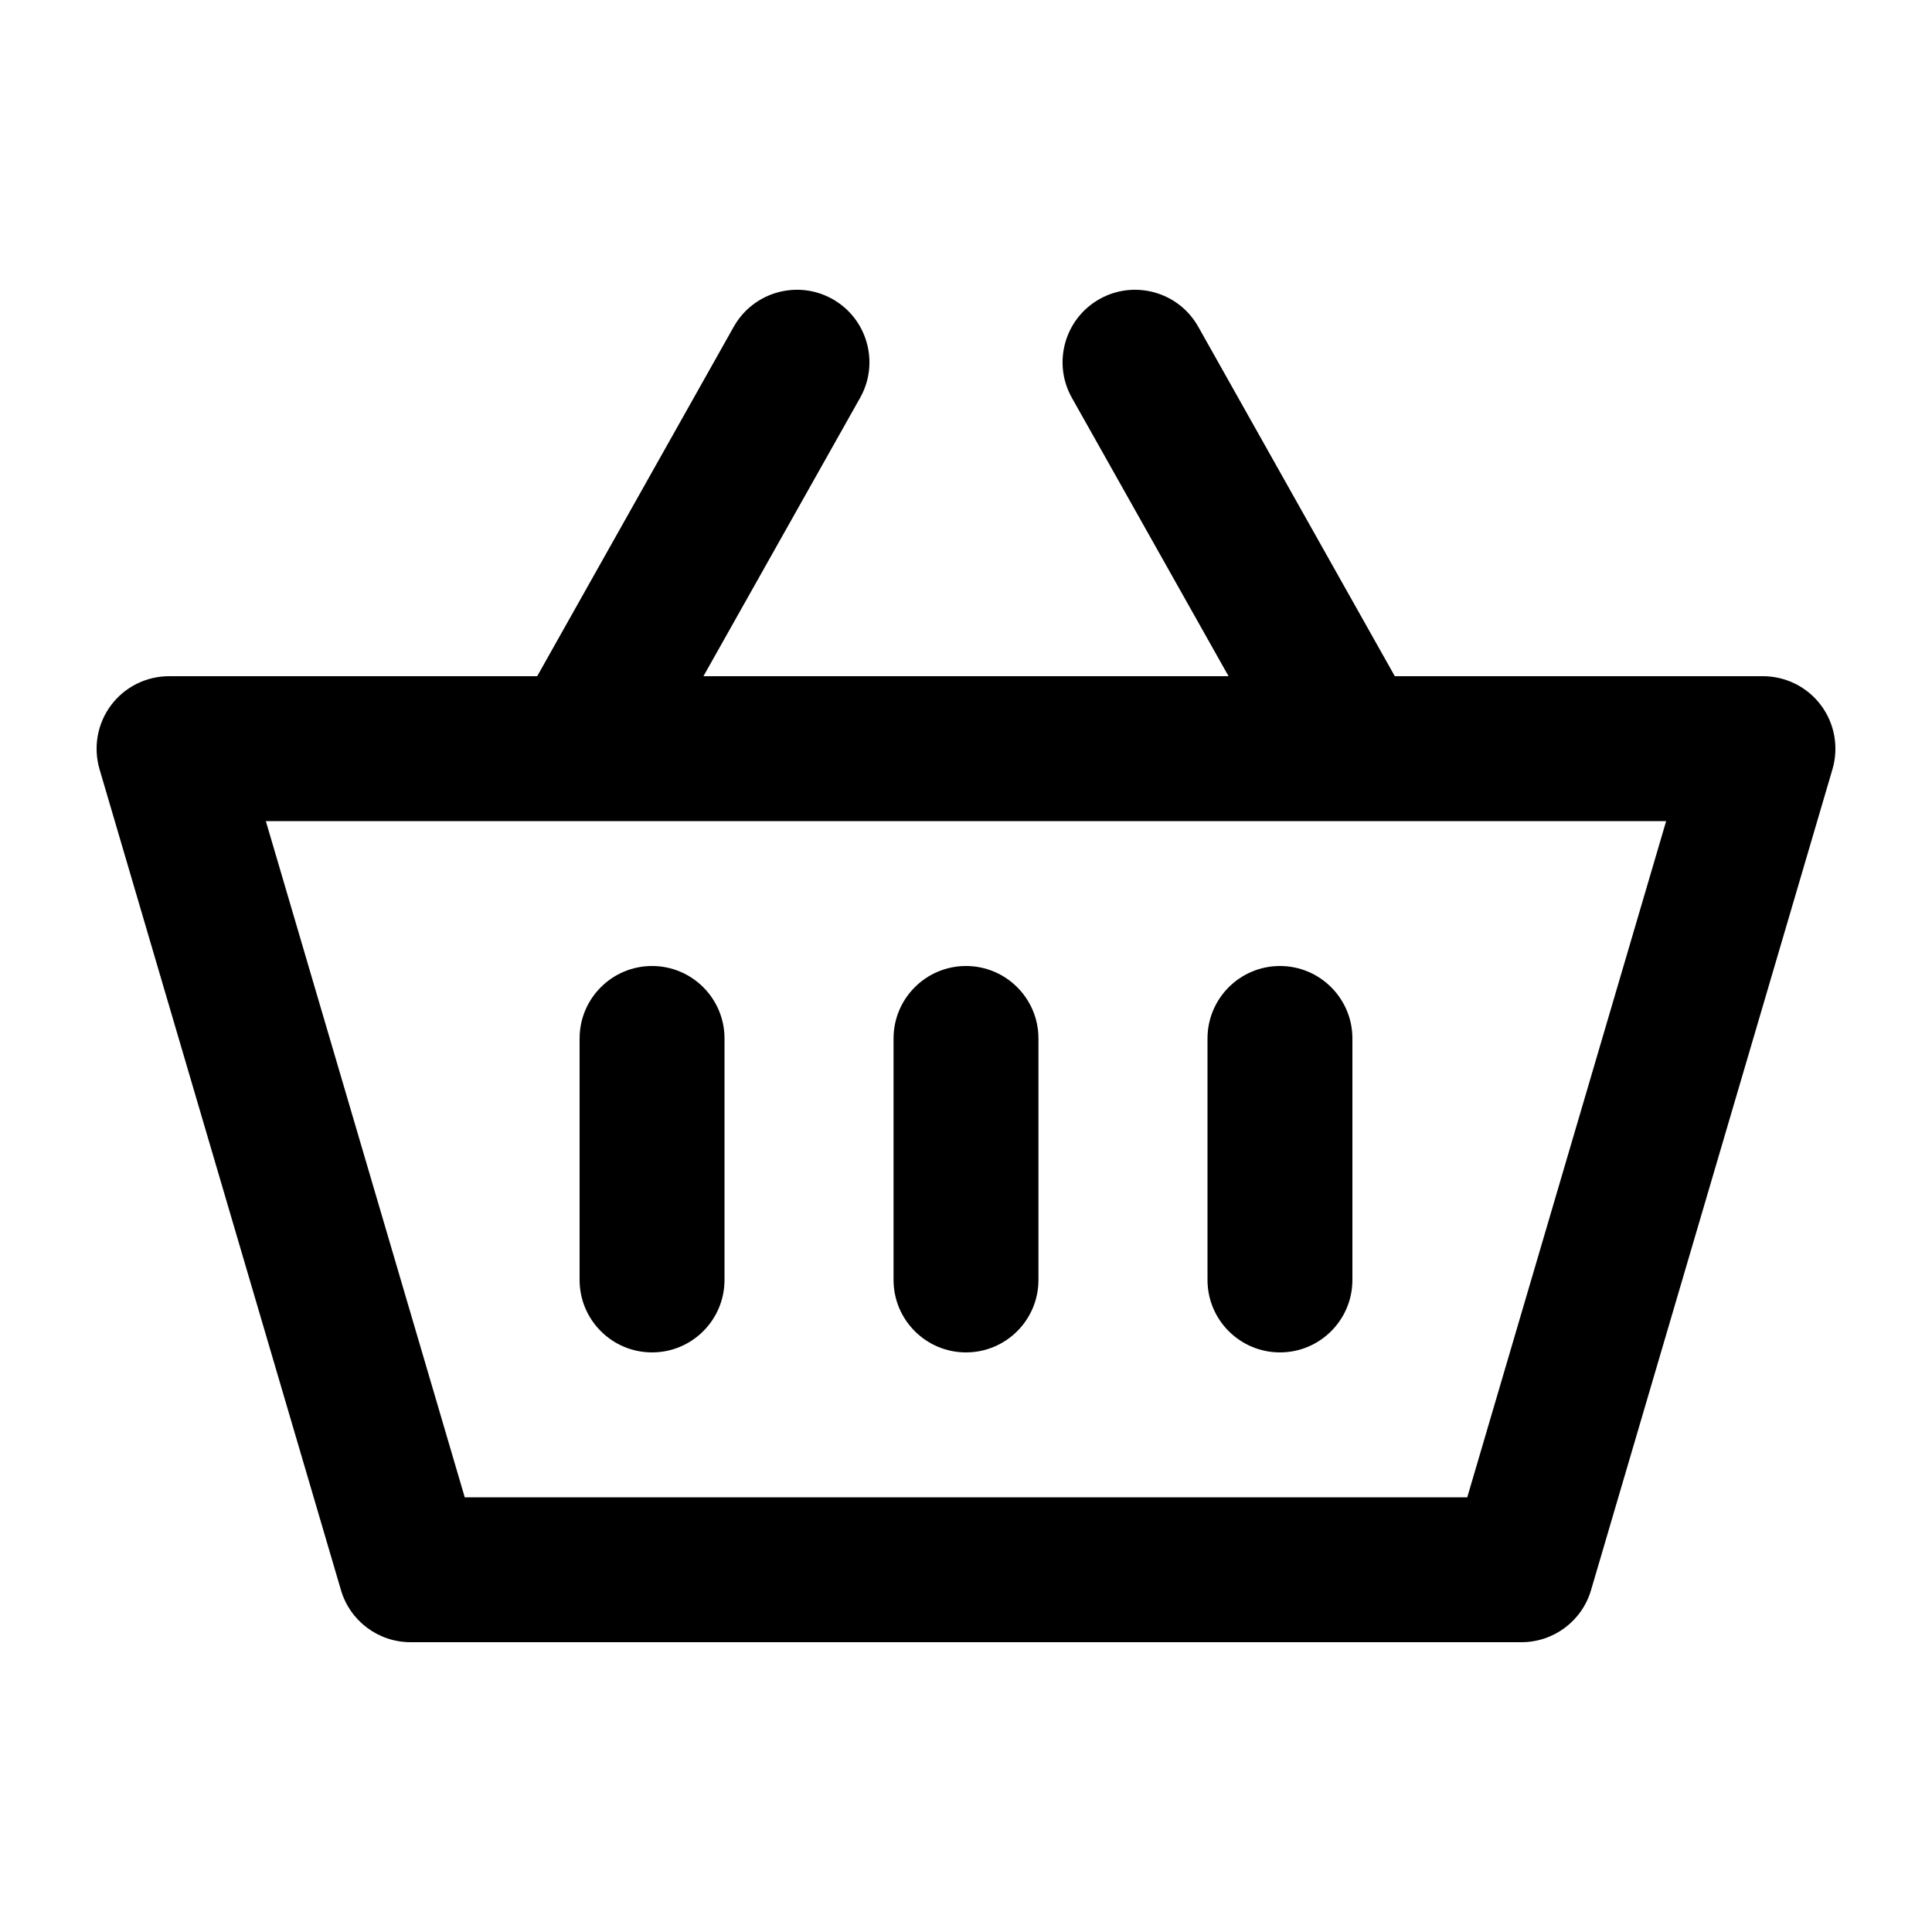 <svg width="20" height="20" viewBox="0 0 20 20" xmlns="http://www.w3.org/2000/svg" fill="currentColor"><path fill-rule="evenodd" clip-rule="evenodd" d="M8.618 3.096C8.979 3.299 9.107 3.757 8.904 4.118L7.282 7H12.718L11.096 4.118C10.893 3.757 11.021 3.299 11.382 3.096C11.743 2.893 12.201 3.021 12.404 3.382L14.439 7H18.25C18.486 7 18.709 7.111 18.851 7.301C18.992 7.49 19.036 7.735 18.97 7.962L16.47 16.462C16.376 16.781 16.083 17 15.75 17H4.25C3.917 17 3.624 16.781 3.53 16.462L1.03 7.962C0.964 7.735 1.008 7.49 1.149 7.301C1.291 7.111 1.514 7 1.75 7H5.561L7.596 3.382C7.799 3.021 8.257 2.893 8.618 3.096ZM5.985 8.5H2.752L4.811 15.5H15.189L17.248 8.5H14.015C14.005 8.5 13.996 8.5 13.987 8.5H6.013C6.004 8.5 5.995 8.5 5.985 8.5ZM6.75 10C7.164 10 7.5 10.336 7.5 10.75V13.25C7.5 13.664 7.164 14 6.75 14C6.336 14 6 13.664 6 13.25V10.75C6 10.336 6.336 10 6.75 10ZM10 10C10.414 10 10.75 10.336 10.75 10.75V13.25C10.75 13.664 10.414 14 10 14C9.586 14 9.25 13.664 9.25 13.25V10.75C9.25 10.336 9.586 10 10 10ZM13.25 10C13.664 10 14 10.336 14 10.75V13.25C14 13.664 13.664 14 13.25 14C12.836 14 12.5 13.664 12.5 13.25V10.75C12.5 10.336 12.836 10 13.25 10Z"/></svg>
